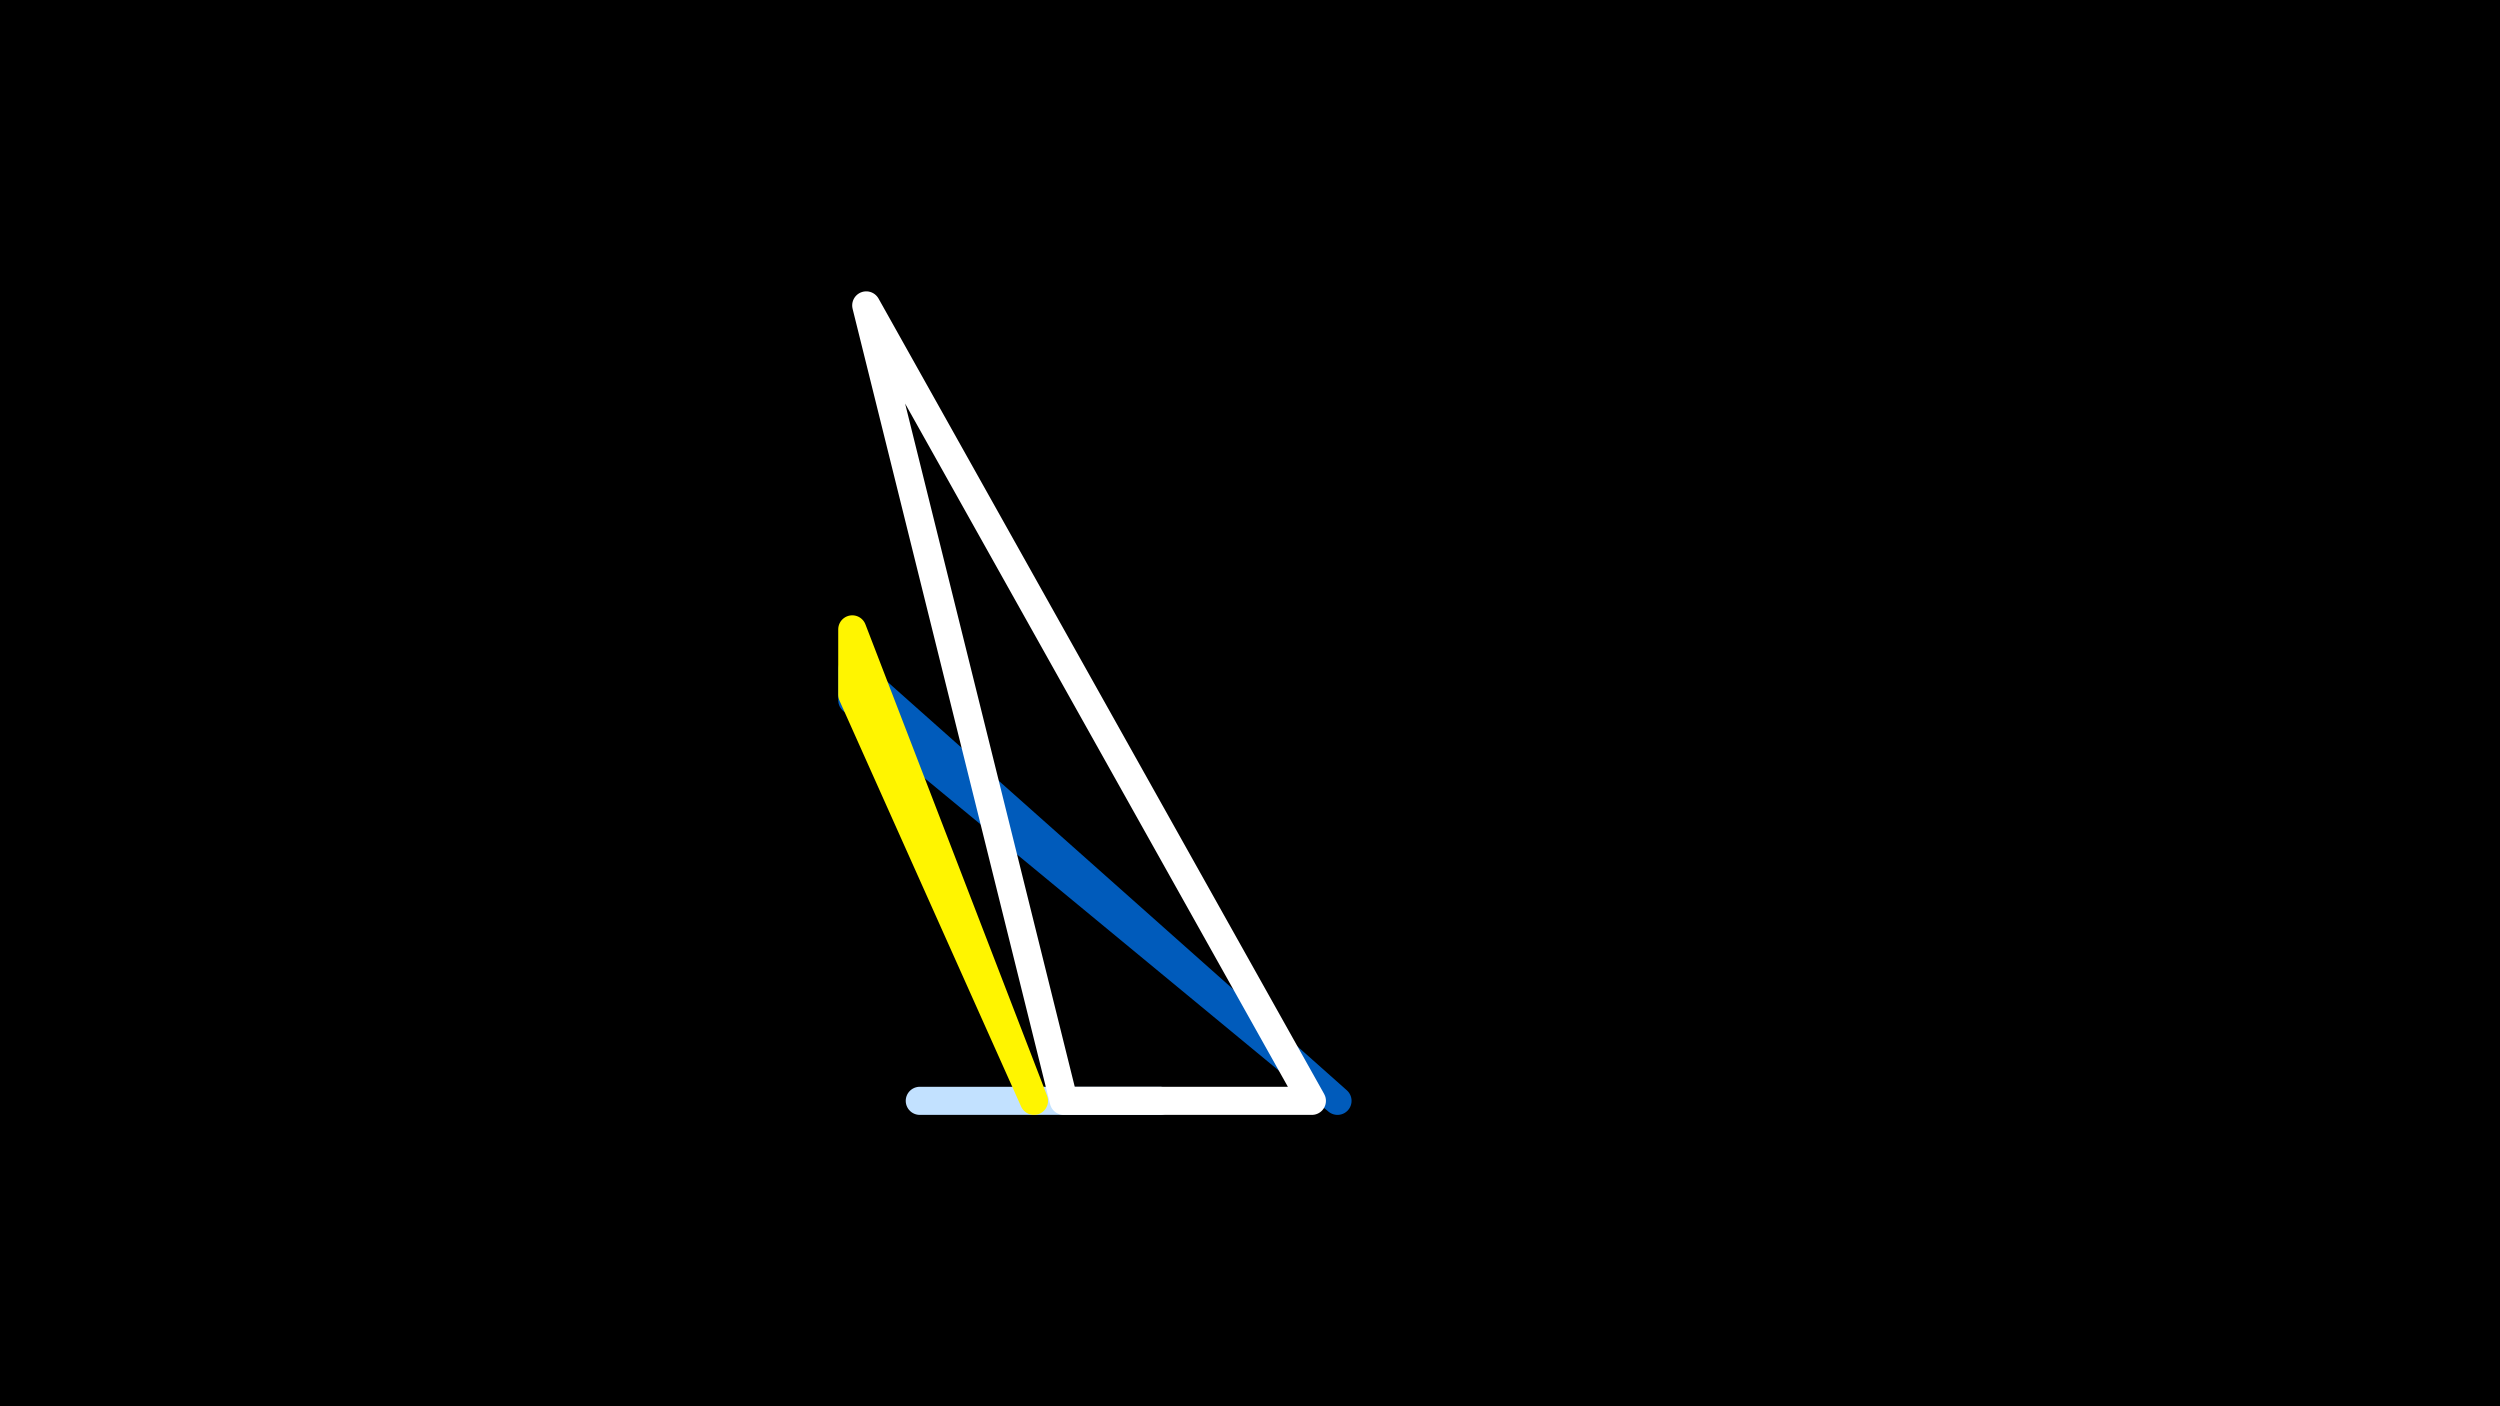 <svg width="1200" height="675" viewBox="-500 -500 1200 675" xmlns="http://www.w3.org/2000/svg"><rect x="-500" y="-500" width="1200" height="675" fill="#333333" stroke="none"/><path d="M-500,-500H1200V675H-1200Z" fill="#000"/><style>path{stroke-width:13.5; stroke-linejoin:round}</style><path d="M-58.5 28.4l11.9 0 103.4 0zZ" fill="none" stroke="#c2e1ff"/><path d="M142 28.4l-232.9-207.1 0 14.8zZ" fill="none" stroke="#005bbb"/><path d="M-3.7 28.4l-87.2-226.3 0 31.4zZ" fill="none" stroke="#fff500"/><path d="M129.7 28.4l-119.1 0-94.8-381.8zZ" fill="none" stroke="#fff"/></svg>
